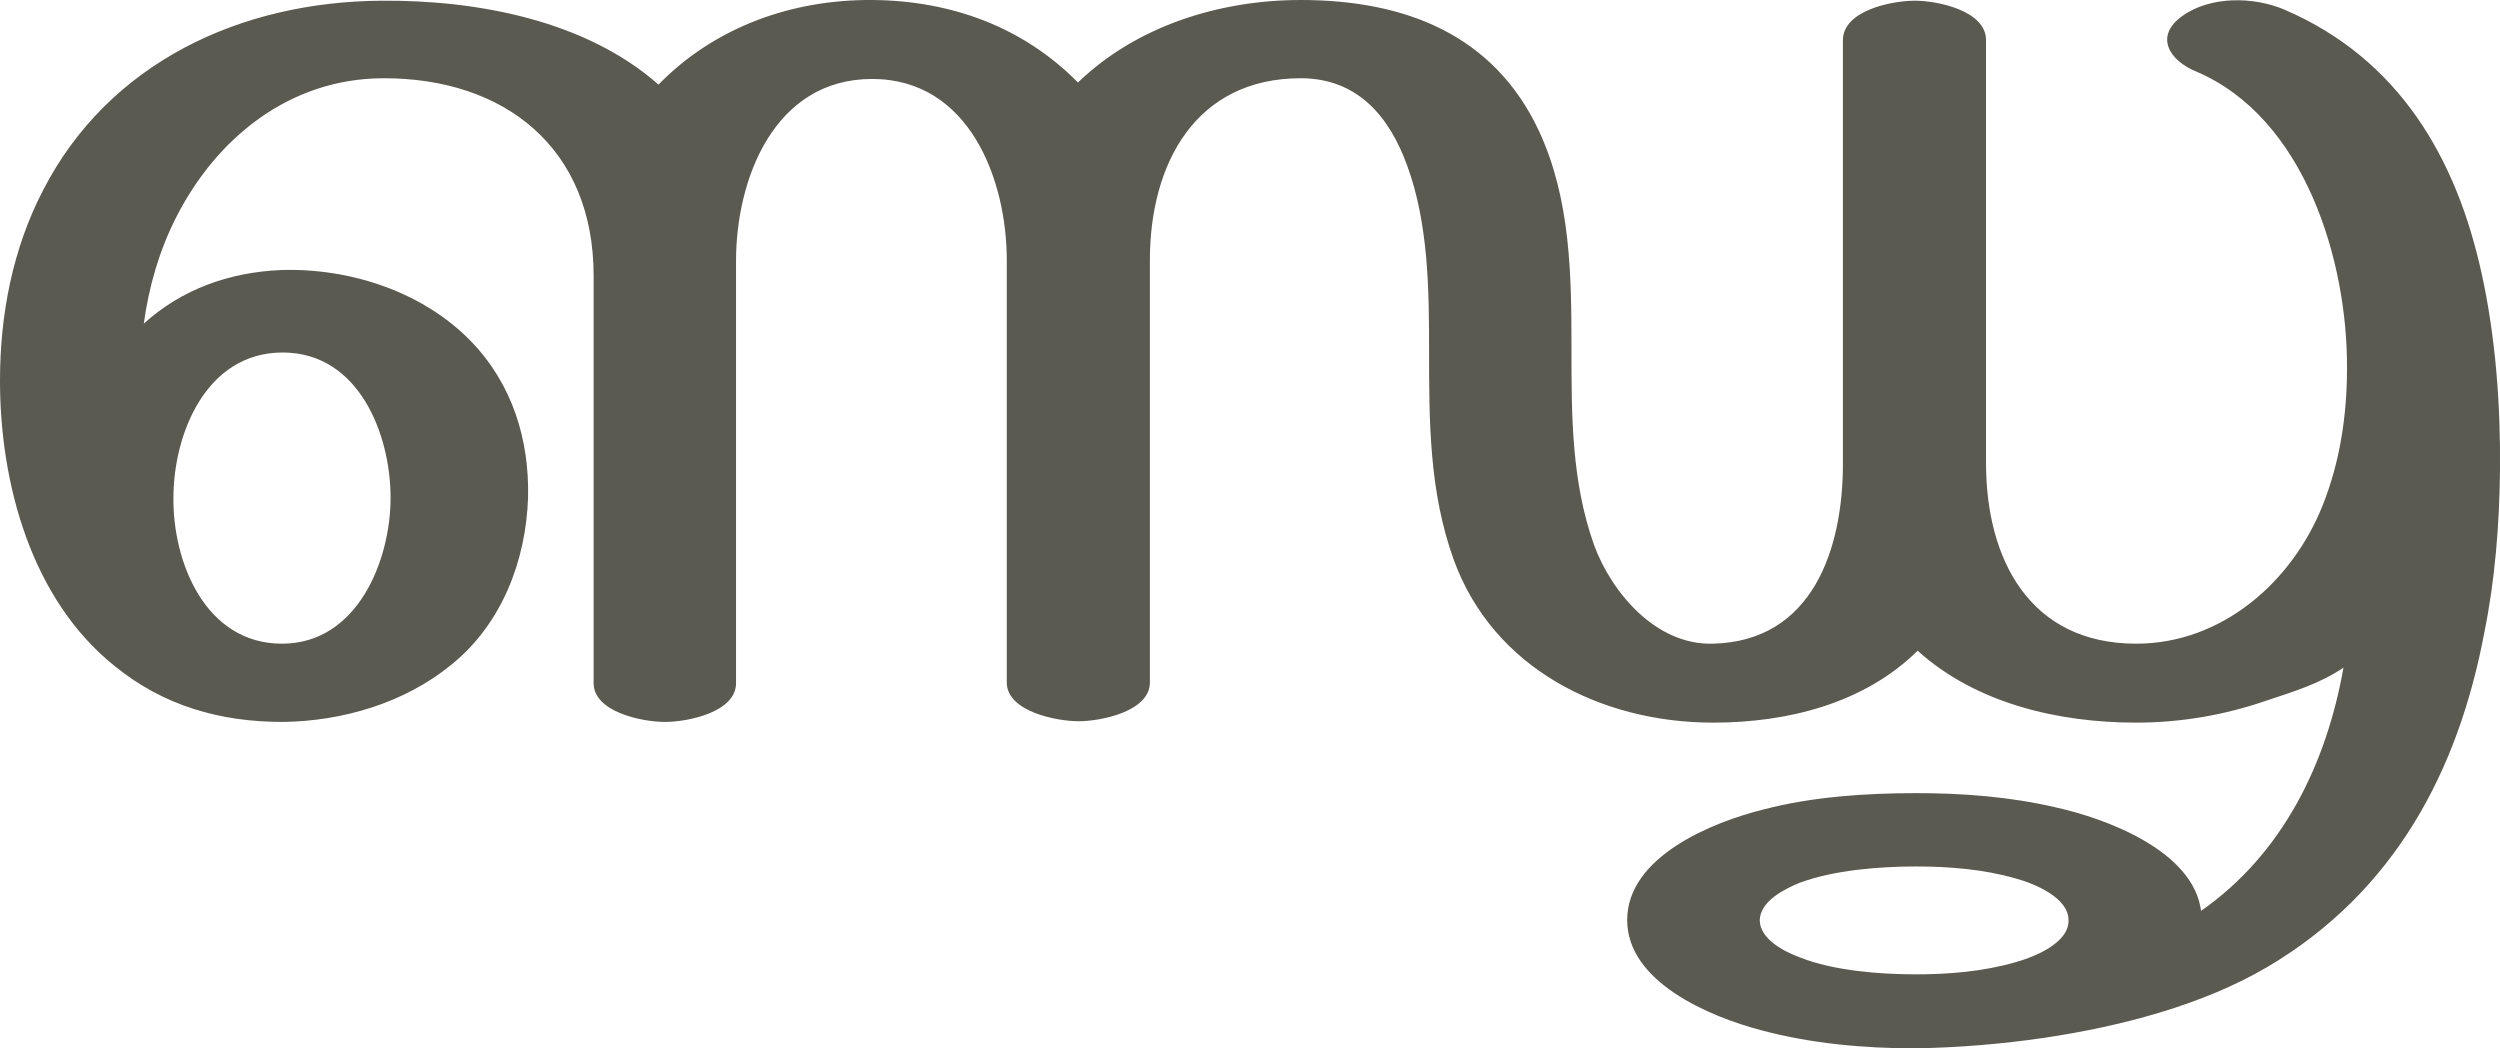 <?xml version="1.0" encoding="UTF-8"?>
<!DOCTYPE svg PUBLIC "-//W3C//DTD SVG 1.1//EN" "http://www.w3.org/Graphics/SVG/1.1/DTD/svg11.dtd">
<!-- Creator: CorelDRAW X8 -->
<svg xmlns="http://www.w3.org/2000/svg" xml:space="preserve" width="3546px" height="1487px" version="1.1" style="shape-rendering:geometricPrecision; text-rendering:geometricPrecision; image-rendering:optimizeQuality; fill-rule:evenodd; clip-rule:evenodd"
viewBox="0 0 3546 1487"
 xmlns:xlink="http://www.w3.org/1999/xlink">
 <defs>
  <style type="text/css">
   <![CDATA[
    .fil0 {fill:#5B5A50;fill-rule:nonzero}
   ]]>
  </style>
 </defs>
 <g id="Layer_x0020_1">
  <path class="fil0" d="M2718 1229c-52,0 -116,5 -165,23 -22,9 -56,26 -57,53 0,27 35,45 57,53 48,19 113,24 165,24 46,0 95,-4 140,-17 26,-7 77,-27 76,-60 0,-32 -49,-52 -75,-59 -45,-13 -94,-17 -141,-17zm-691 -733c0,-86 -1,-179 -31,-261 -25,-69 -70,-124 -151,-124 -149,0 -214,121 -214,258l0 599c0,41 -69,55 -101,55 -32,0 -102,-14 -102,-55l0 -599c0,-114 -53,-257 -191,-257 -139,0 -193,142 -193,258l0 599c0,41 -68,55 -101,55 -32,0 -101,-14 -101,-55l0 -576c0,0 1,0 0,0l0 0 0 0 0 0 0 0c-7,0 -1,0 0,0l0 0 0 -2c0,-180 -125,-281 -300,-280 -132,1 -235,85 -292,197 -24,47 -39,99 -46,151 54,-49 122,-73 195,-76 98,-3 201,31 269,101 59,61 83,140 81,222 -3,89 -37,179 -109,237 -66,54 -154,80 -239,81 -89,0 -169,-23 -238,-79 -119,-95 -163,-260 -163,-405 0,-94 18,-187 61,-270 93,-181 280,-268 481,-269 135,-1 289,28 392,119 80,-82 190,-121 304,-120 111,1 213,38 291,117 84,-81 202,-117 316,-117 148,0 274,49 338,186 45,97 46,205 46,310 0,93 0,187 32,277 25,68 88,142 168,140 143,-3 185,-136 185,-255l0 -601c0,-42 69,-56 102,-56 32,0 101,14 101,56l0 600c0,135 61,256 213,256 122,0 221,-88 264,-195 25,-62 35,-129 35,-195 1,-153 -60,-357 -215,-422 -36,-15 -59,-49 -19,-78 40,-29 102,-28 146,-9 162,70 243,210 279,374 20,91 27,188 26,281 -1,76 -7,153 -22,227 -37,198 -128,369 -307,475 -93,55 -210,85 -317,101 -61,9 -123,14 -184,15 -73,0 -149,-7 -219,-26 -72,-19 -189,-68 -189,-156 0,-90 121,-139 194,-157 69,-18 145,-23 216,-23 66,0 132,5 197,20 73,16 196,62 207,147 116,-81 178,-209 202,-345 -34,23 -71,34 -110,47 -58,20 -120,31 -184,31 -110,0 -227,-27 -310,-102 -76,75 -185,102 -290,102 -159,0 -312,-77 -368,-231 -35,-97 -35,-197 -35,-298zm-1781 210c-1,91 45,207 154,207 107,0 154,-118 154,-207 0,-90 -45,-206 -153,-206 -109,0 -155,116 -155,206z"/>
 </g>
</svg>
